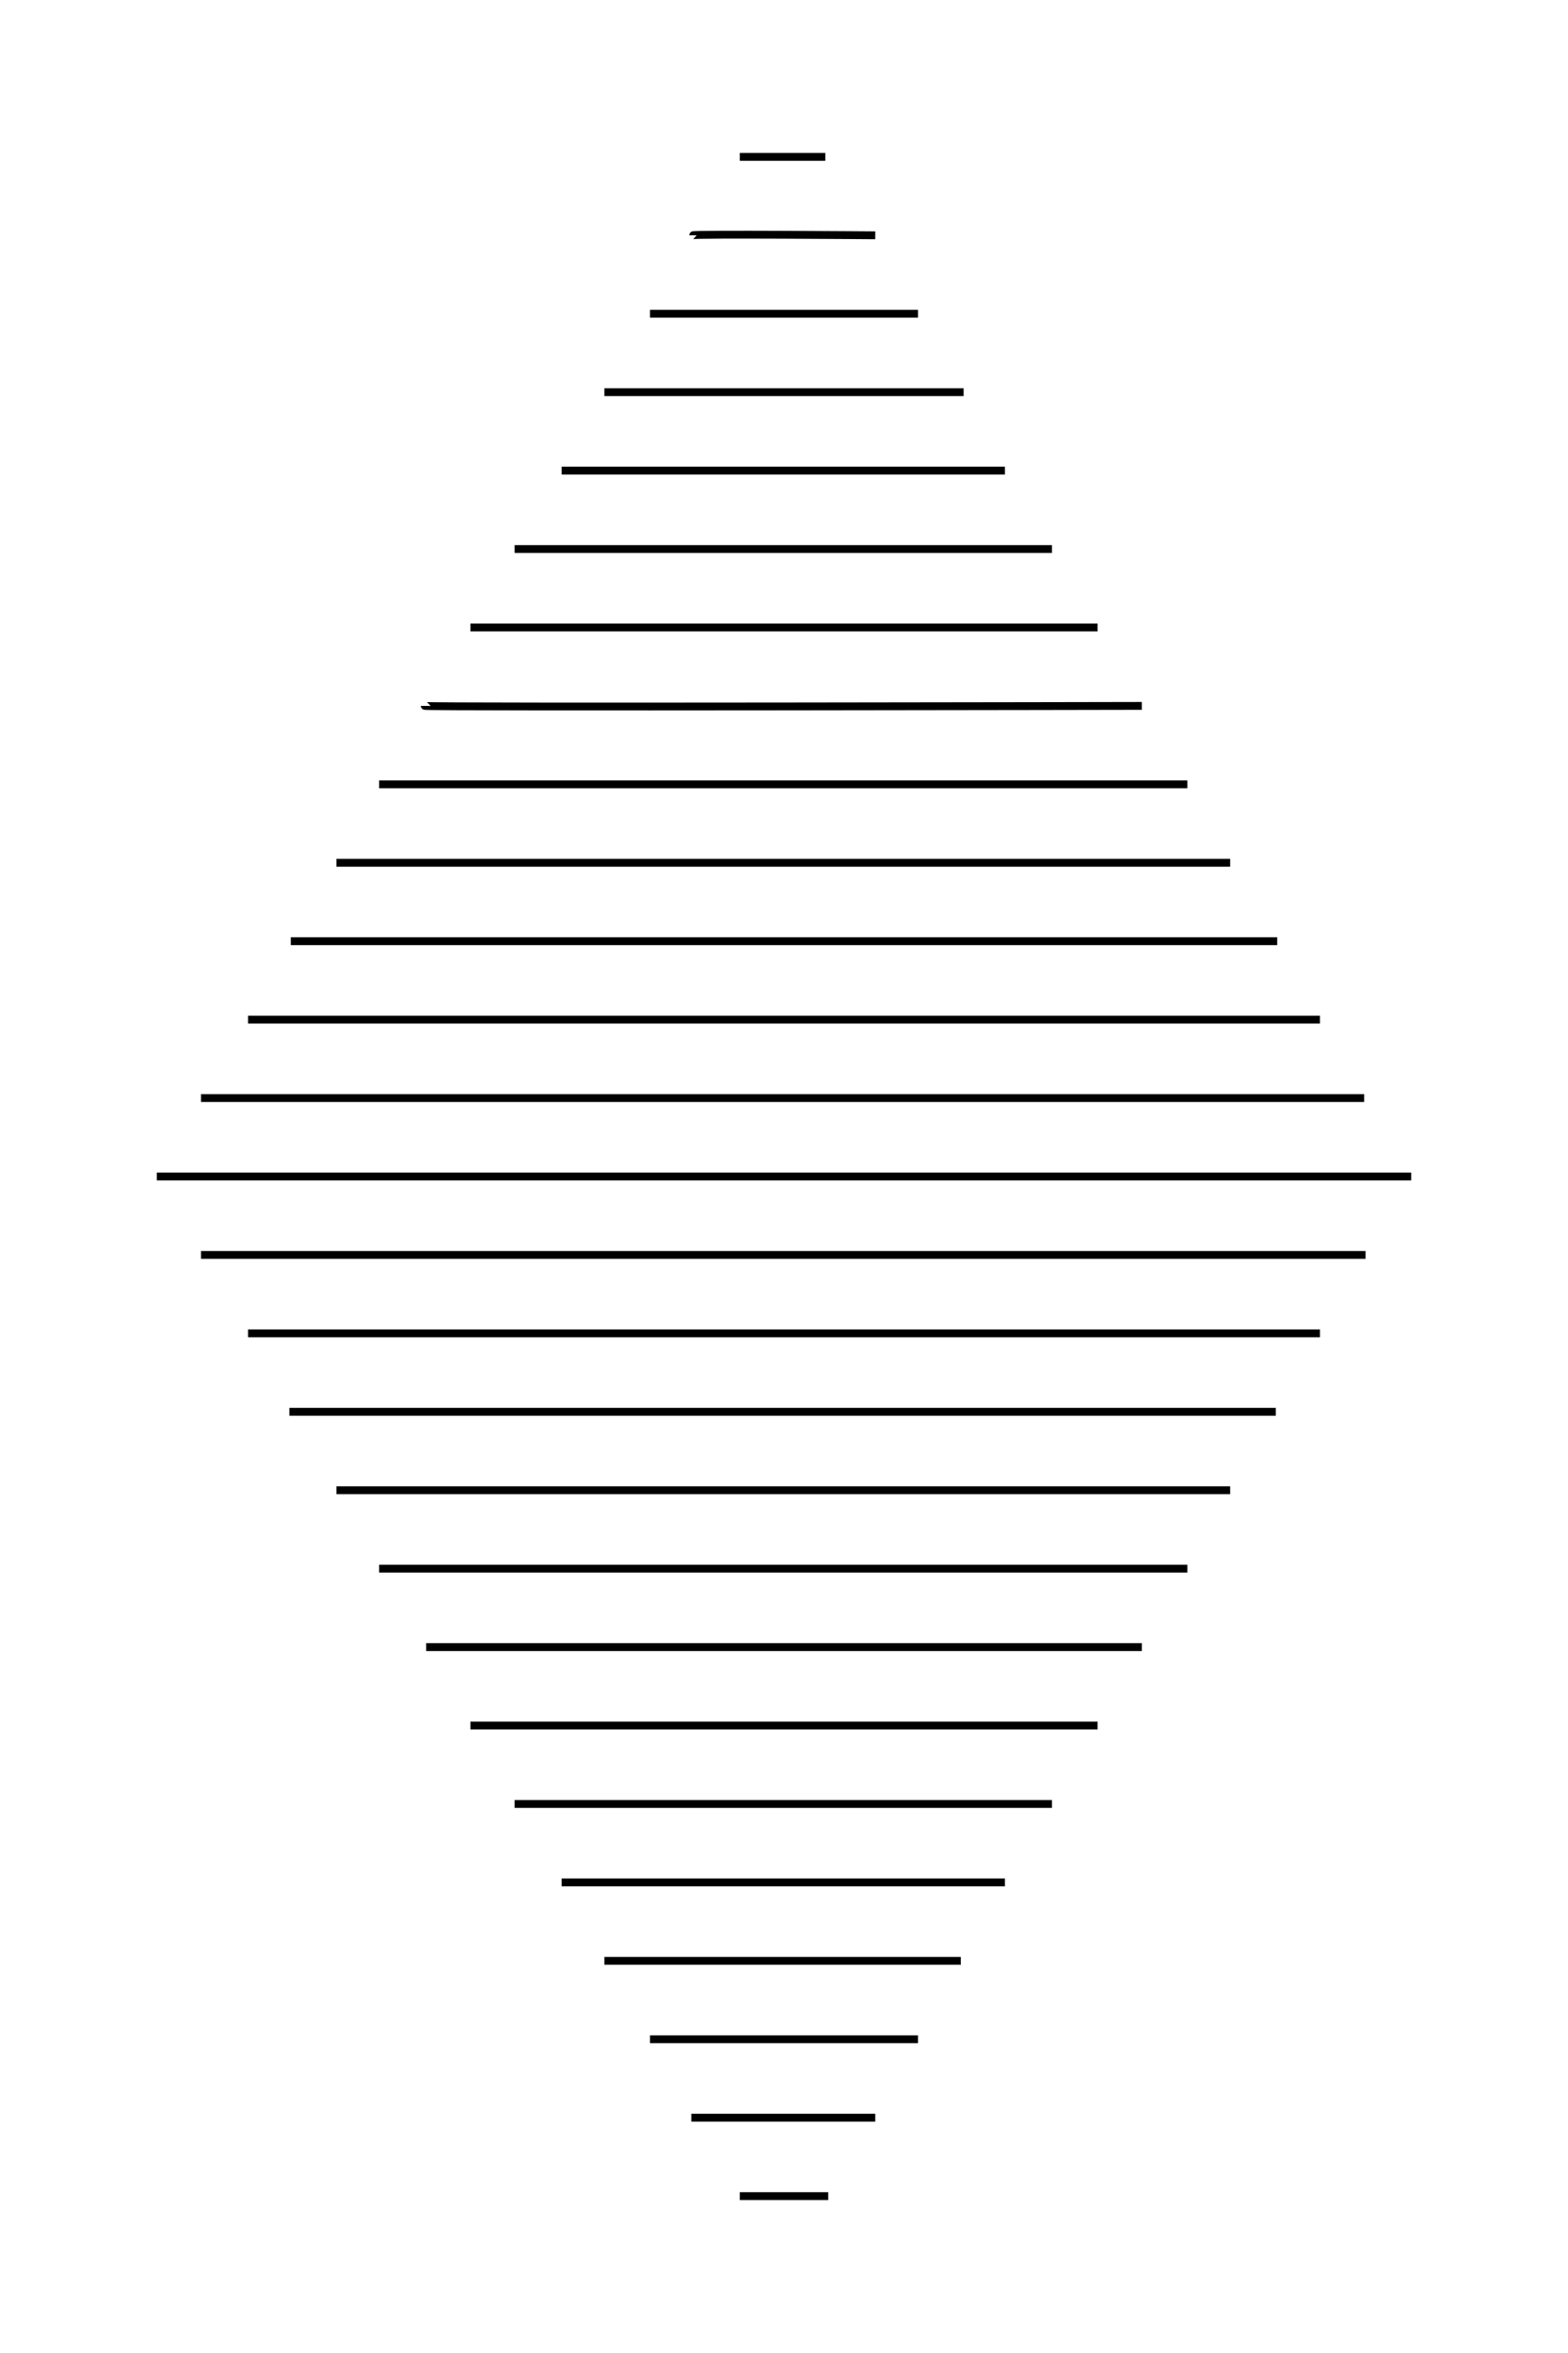 <?xml version="1.0" encoding="UTF-8" standalone="no"?>
<!DOCTYPE svg PUBLIC "-//W3C//DTD SVG 20010904//EN"
              "http://www.w3.org/TR/2001/REC-SVG-20010904/DTD/svg10.dtd">

<svg xmlns="http://www.w3.org/2000/svg"
     width="2.778in" height="4.167in"
     viewBox="0 0 200 300">
  <path id="hatch"
        fill="none" stroke="black" stroke-width="1"
        d="M 94.36,20.00
           C 94.36,20.00 105.27,20.00 105.27,20.00
             105.27,20.00 94.36,20.00 94.36,20.00 Z
           M 111.64,30.00
           C 111.64,30.00 88.36,29.82 88.36,30.00M 82.91,40.00
           C 82.91,40.00 117.09,40.00 117.09,40.00M 77.09,50.00
           C 77.09,50.00 122.91,50.00 122.91,50.00M 71.64,60.00
           C 71.64,60.00 128.18,60.00 128.18,60.00M 65.64,70.00
           C 65.64,70.00 134.18,70.00 134.18,70.00M 60.00,80.00
           C 60.00,80.00 140.00,80.00 140.00,80.00M 54.18,90.00
           C 54.18,90.18 145.64,90.00 145.64,90.00M 151.45,100.00
           C 151.45,100.00 48.36,100.00 48.36,100.00M 42.91,110.00
           C 42.91,110.00 156.91,110.00 156.91,110.00M 37.09,120.00
           C 37.09,120.00 162.91,120.00 162.91,120.00M 31.64,130.00
           C 31.64,130.00 168.36,130.00 168.36,130.00M 25.64,140.00
           C 25.64,140.00 174.00,140.00 174.00,140.00M 20.00,150.00
           C 20.00,150.00 180.00,150.00 180.00,150.00M 25.64,160.00
           C 25.64,160.00 174.18,160.00 174.18,160.00M 31.64,170.00
           C 31.64,170.00 168.36,170.00 168.36,170.00M 36.91,180.00
           C 36.91,180.00 162.73,180.00 162.73,180.00M 42.91,190.00
           C 42.91,190.00 156.91,190.00 156.91,190.00M 48.36,200.00
           C 48.36,200.00 151.45,200.00 151.45,200.00M 54.36,210.00
           C 54.36,210.00 145.64,210.00 145.64,210.00M 60.00,220.00
           C 60.00,220.00 140.00,220.00 140.00,220.00M 65.64,230.00
           C 65.64,230.00 134.18,230.00 134.18,230.00M 71.64,240.00
           C 71.64,240.00 128.18,240.00 128.18,240.00M 77.09,250.00
           C 77.09,250.00 122.55,250.00 122.55,250.00M 82.91,260.00
           C 82.91,260.00 117.09,260.00 117.09,260.00M 88.18,270.00
           C 88.18,270.00 111.64,270.00 111.64,270.00M 94.36,280.00
           C 94.36,280.00 105.64,280.00 105.64,280.00" />
</svg>
